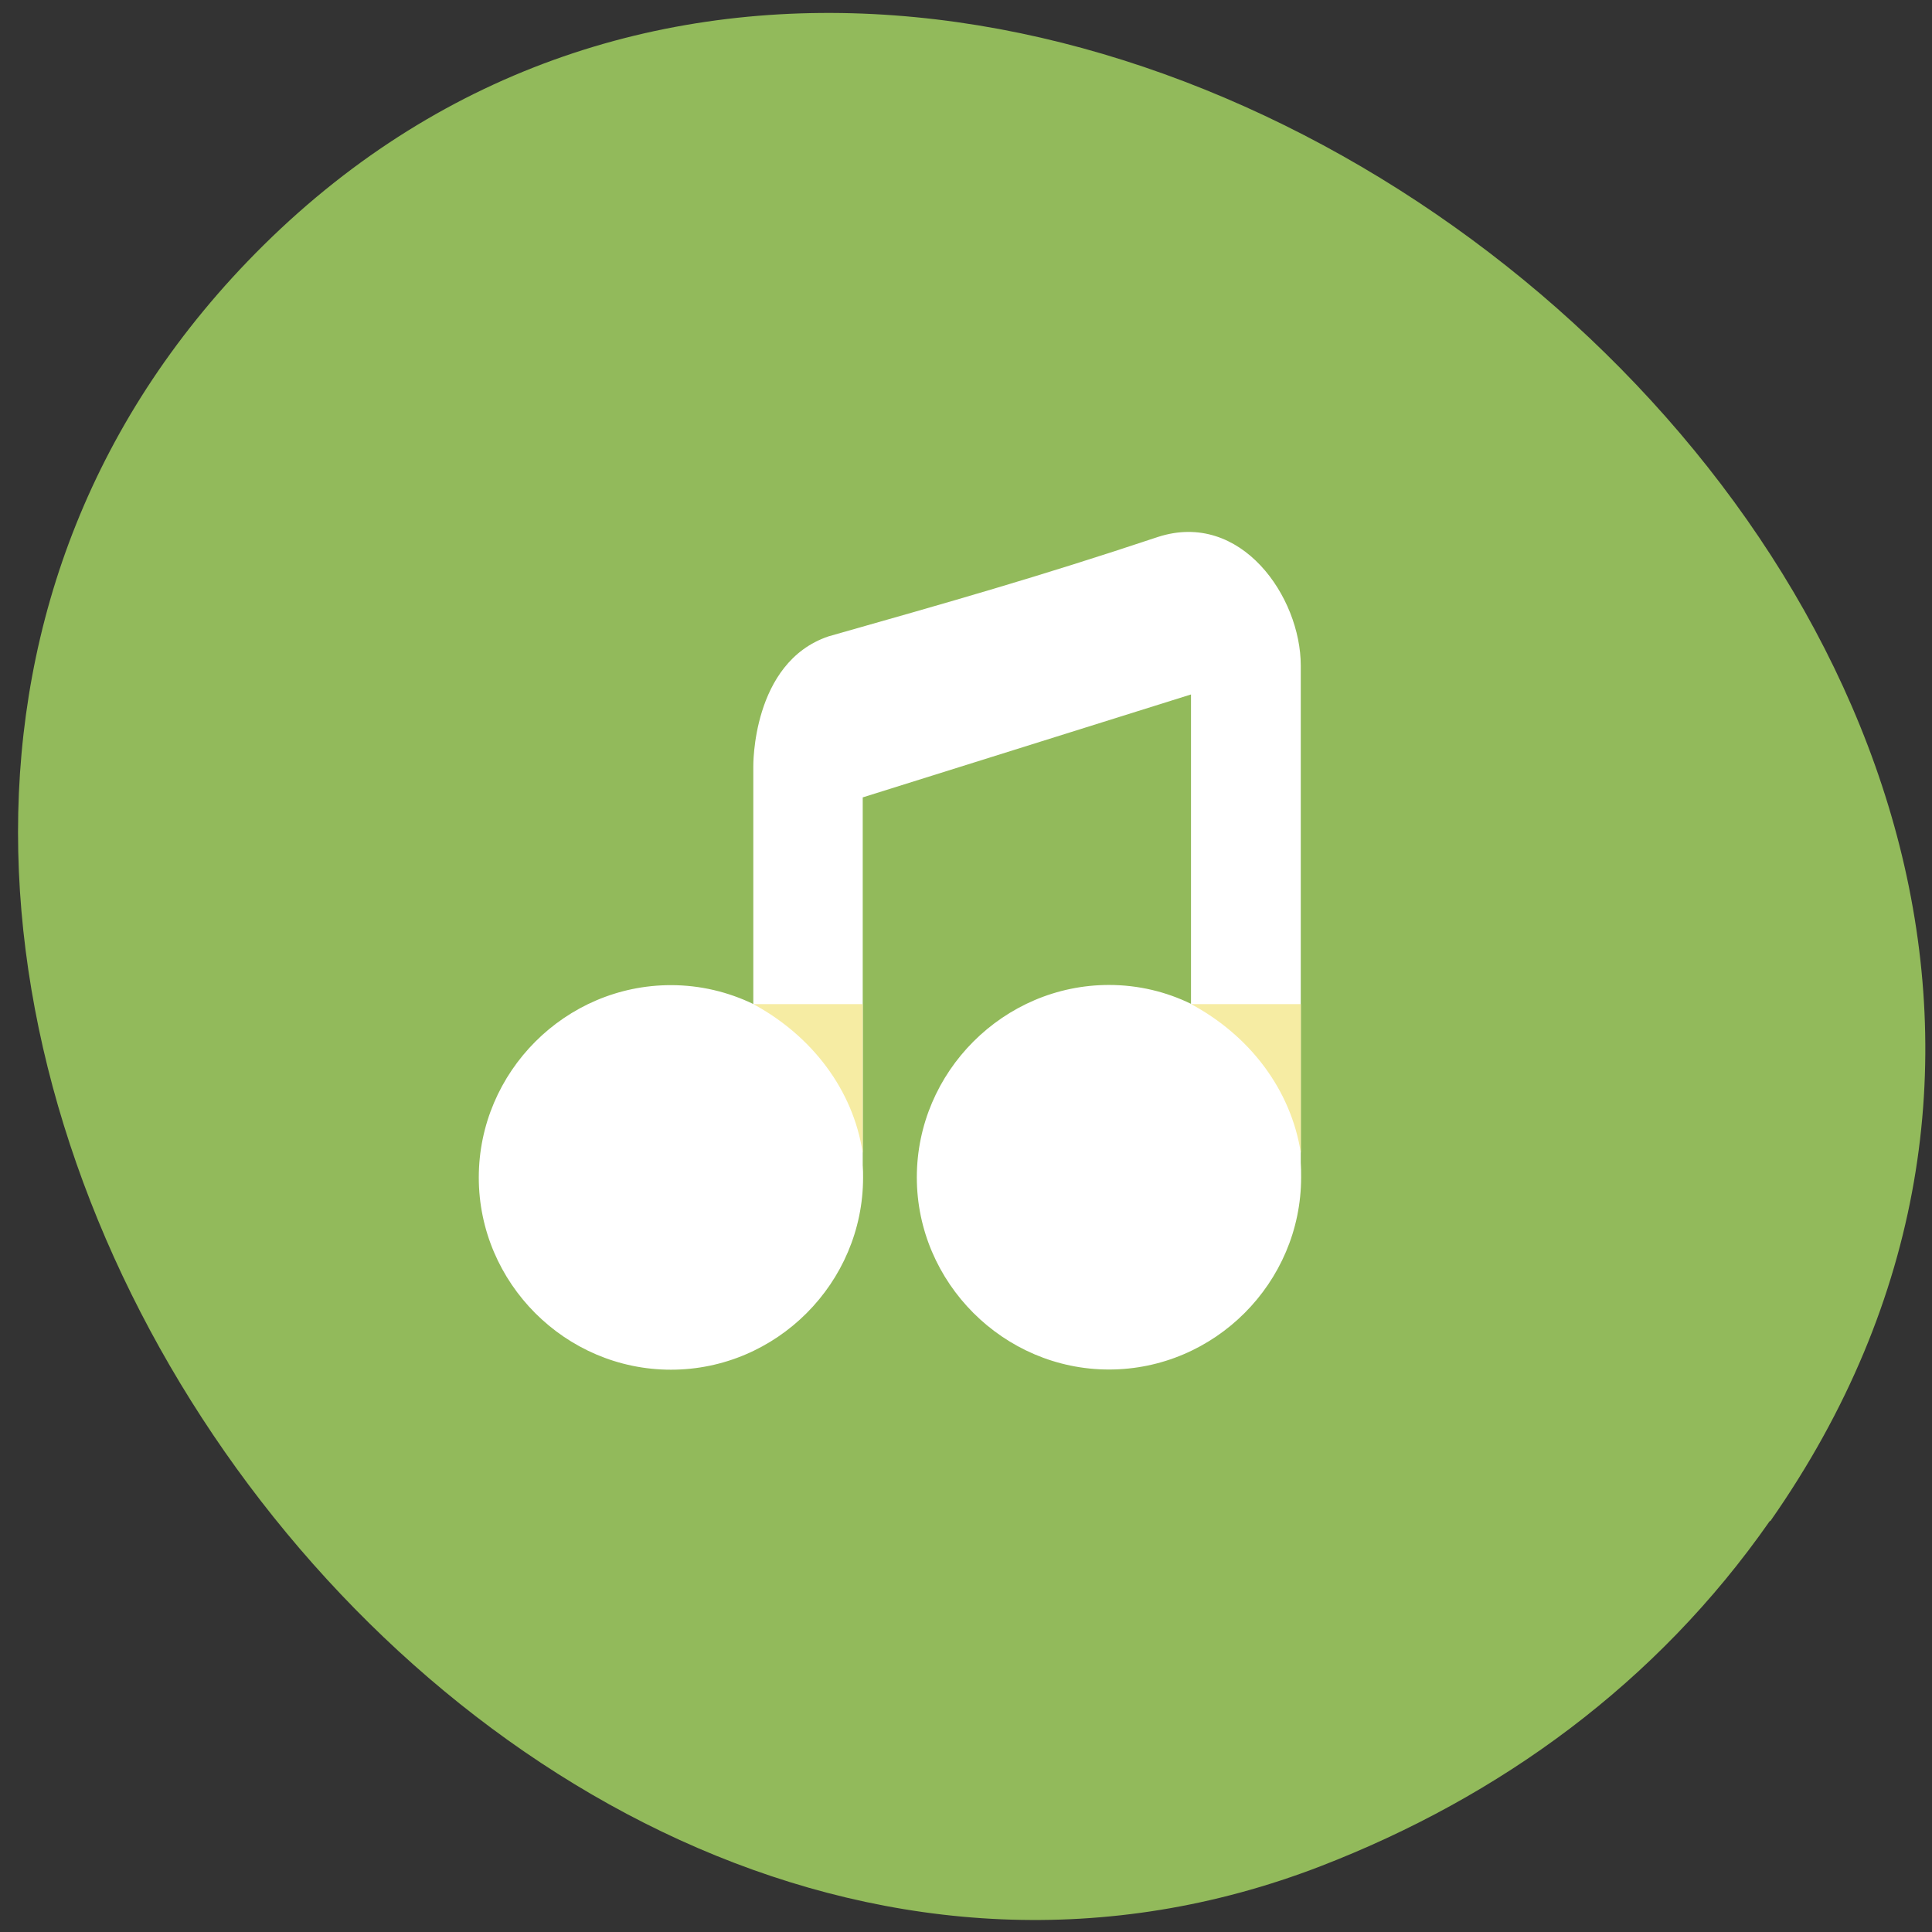 <svg xmlns="http://www.w3.org/2000/svg" viewBox="0 0 22 22"><rect x="0" y="0" width="22" height="22" fill="#333333" stroke="none"/><path d="m 20.16 17.32 c 7.07 -10.1 -8.844 -22.746 -17.16 -14.527 c -7.836 7.754 2.297 22.22 12.04 18.457 c 2.039 -0.789 3.824 -2.082 5.113 -3.93" fill="#92ba5b"/><path d="m 8.578 8.734 v 2.699 c -0.285 -0.137 -0.602 -0.215 -0.938 -0.215 c -1.203 0 -2.188 0.988 -2.188 2.191 c 0 1.199 0.984 2.188 2.188 2.188 c 1.203 0 2.188 -0.988 2.188 -2.188 c 0 -0.047 0 -0.094 -0.004 -0.141 v -4.188 l 3.738 -1.172 v 3.523 c -0.281 -0.137 -0.598 -0.215 -0.934 -0.215 c -1.199 0 -2.188 0.988 -2.188 2.191 c 0 1.199 0.988 2.188 2.188 2.188 c 1.203 0 2.188 -0.988 2.188 -2.188 c 0 -0.059 0 -0.113 -0.004 -0.168 v -5.66 c 0 -0.781 -0.68 -1.77 -1.625 -1.465 c -1.371 0.457 -2.363 0.738 -3.754 1.133 c -0.875 0.297 -0.855 1.484 -0.855 1.484" fill="#fff"/><g fill="#f6eca3"><path d="m 8.578 11.434 c 0.664 0.359 1.137 0.973 1.246 1.695 v -1.695"/><path d="m 13.563 11.434 c 0.668 0.359 1.137 0.973 1.25 1.695 v -1.695"/></g></svg>
